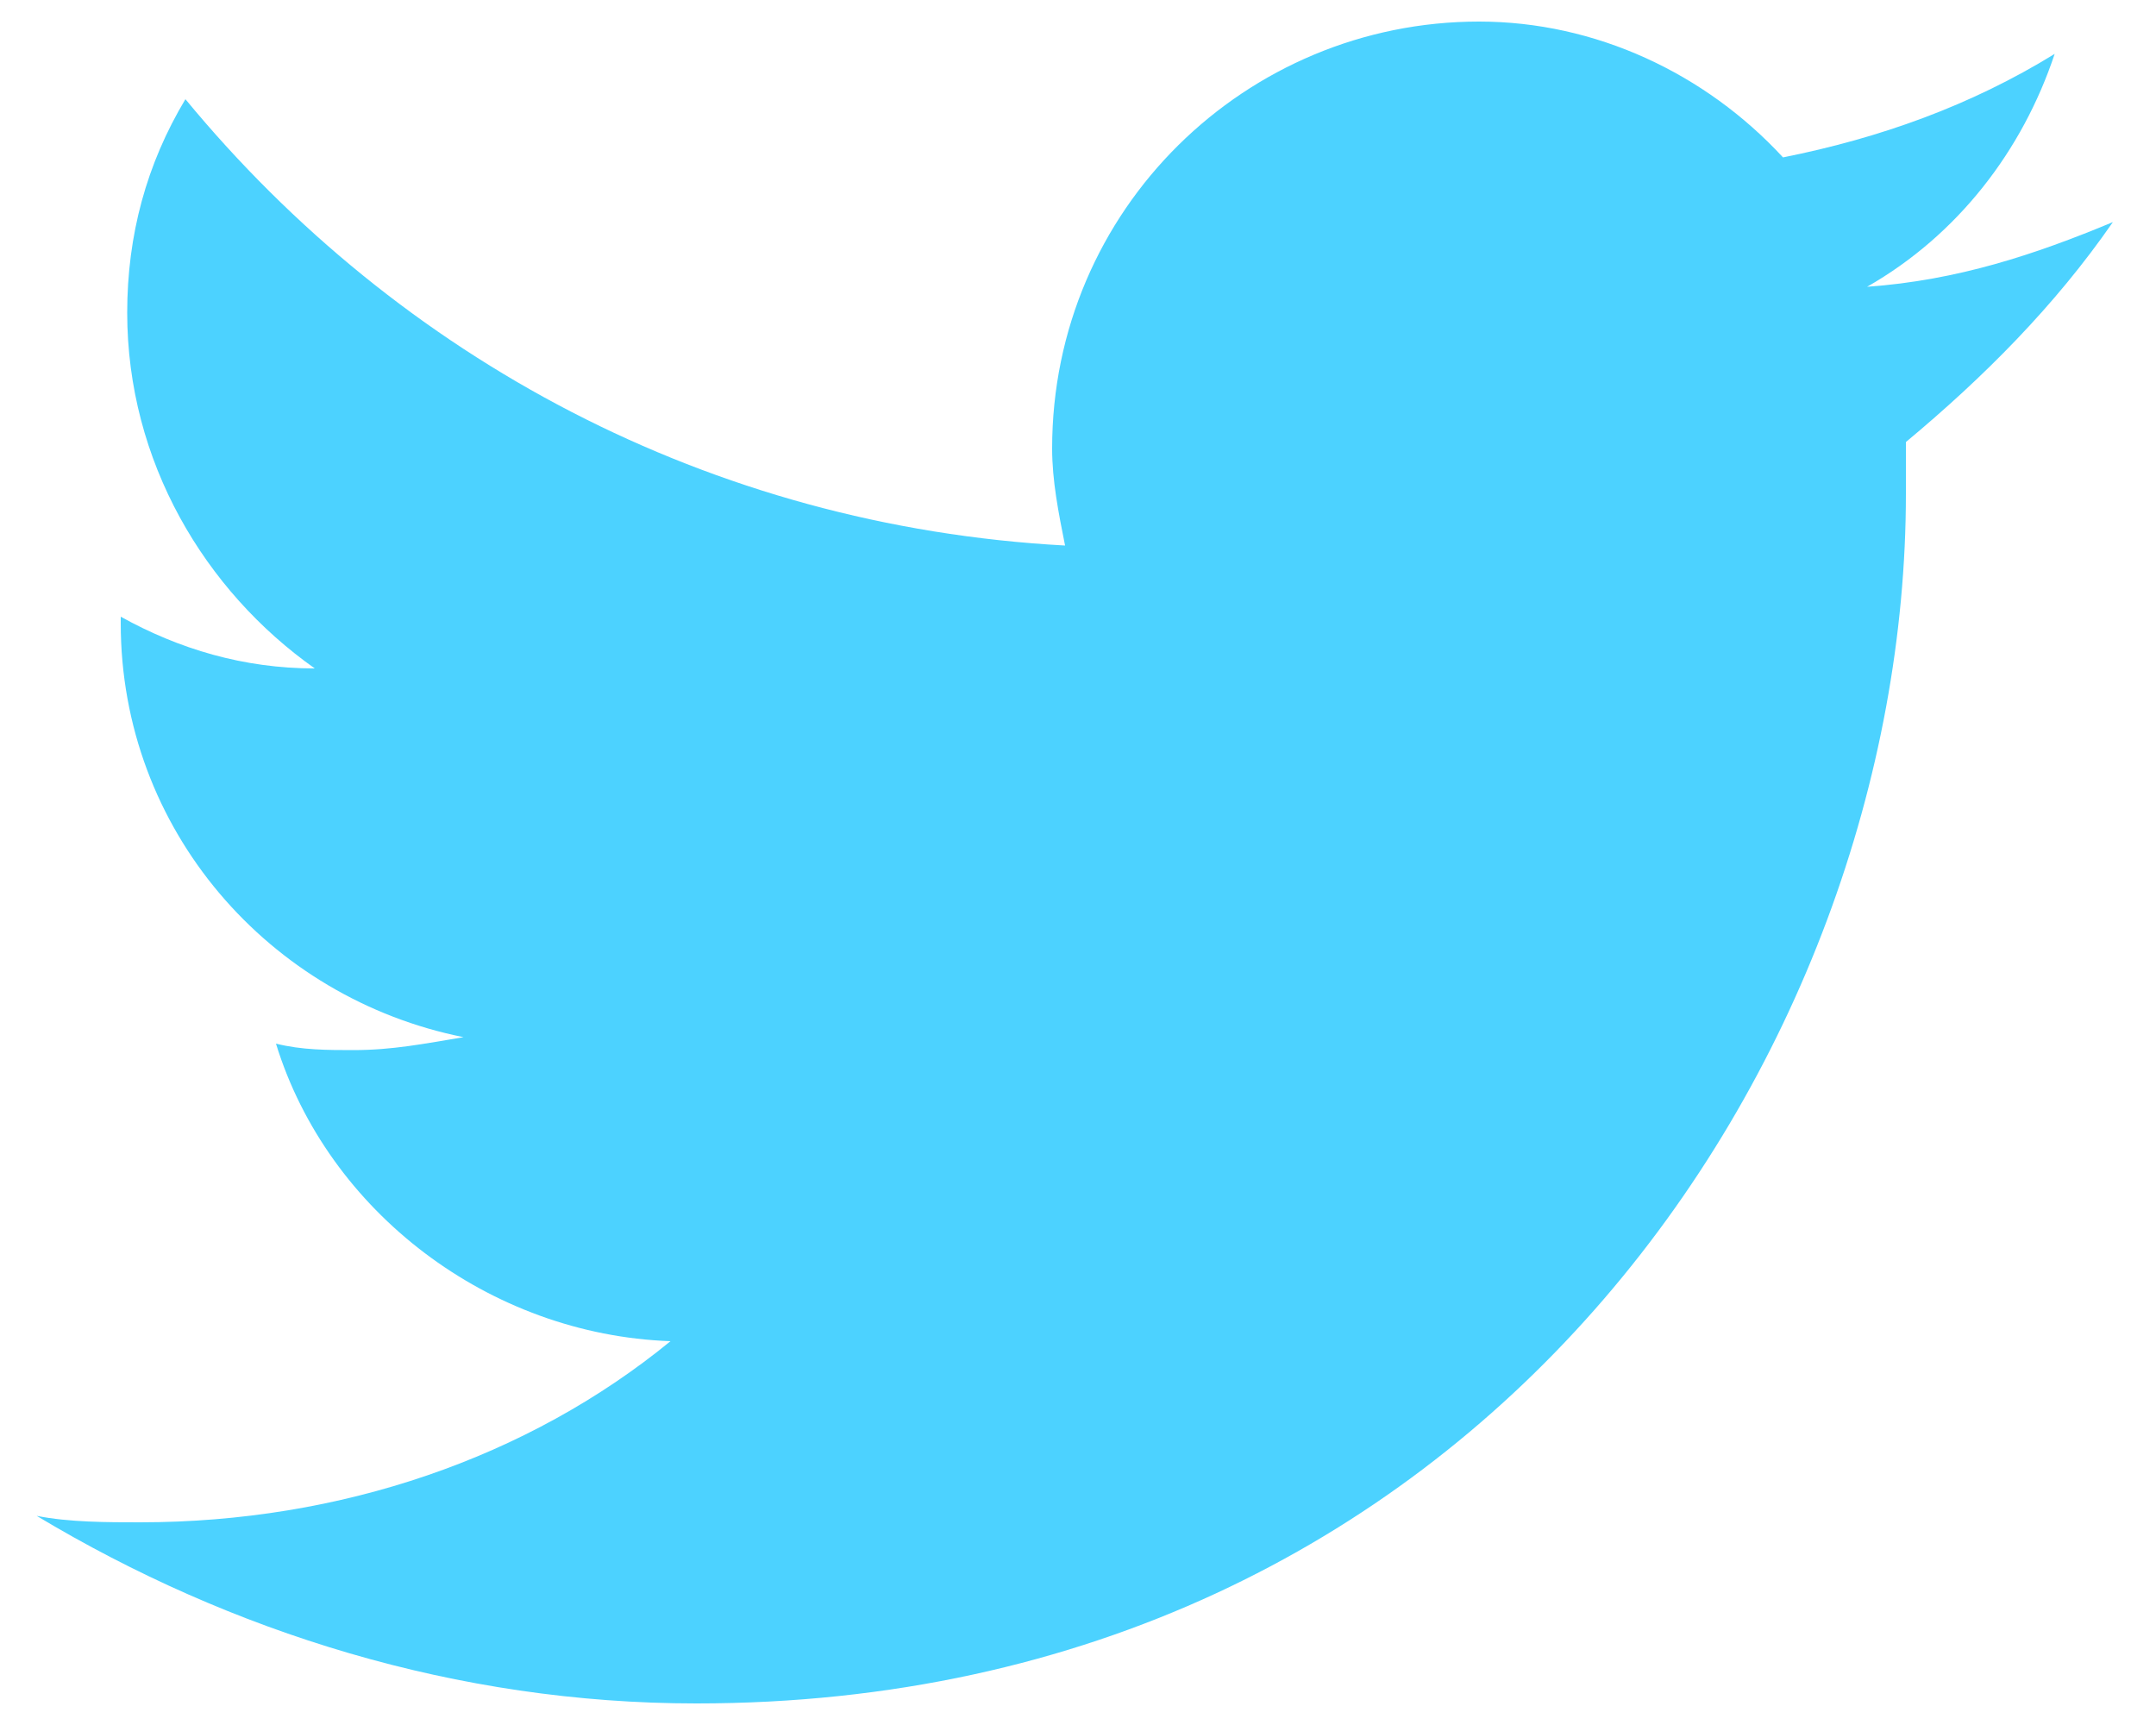 <svg width="20" height="16" viewBox="0 0 20 16" fill="none" xmlns="http://www.w3.org/2000/svg">
<path d="M19.6 2.06C18.88 2.36 18.16 2.6 17.32 2.66C18.16 2.18 18.76 1.4 19.06 0.5C18.28 0.98 17.44 1.28 16.54 1.46C15.82 0.68 14.8 0.2 13.72 0.2C11.56 0.2 9.76 1.94 9.76 4.16C9.76 4.46 9.82 4.76 9.88 5.06C6.58 4.88 3.7 3.32 1.72 0.92C1.36 1.52 1.18 2.18 1.18 2.9C1.18 4.28 1.9 5.48 2.92 6.2C2.26 6.2 1.66 6.02 1.12 5.72V5.78C1.12 7.7 2.5 9.26 4.3 9.62C3.94 9.68 3.64 9.74 3.28 9.74C3.04 9.74 2.8 9.74 2.56 9.68C3.04 11.24 4.54 12.38 6.22 12.44C4.9 13.52 3.16 14.12 1.3 14.12C1 14.12 0.64 14.12 0.34 14.06C2.14 15.14 4.24 15.8 6.46 15.8C13.72 15.8 17.68 9.8 17.68 4.58C17.68 4.4 17.68 4.22 17.68 4.1C18.4 3.5 19.06 2.84 19.6 2.06Z" fill="#4CD2FF"/>
</svg>
